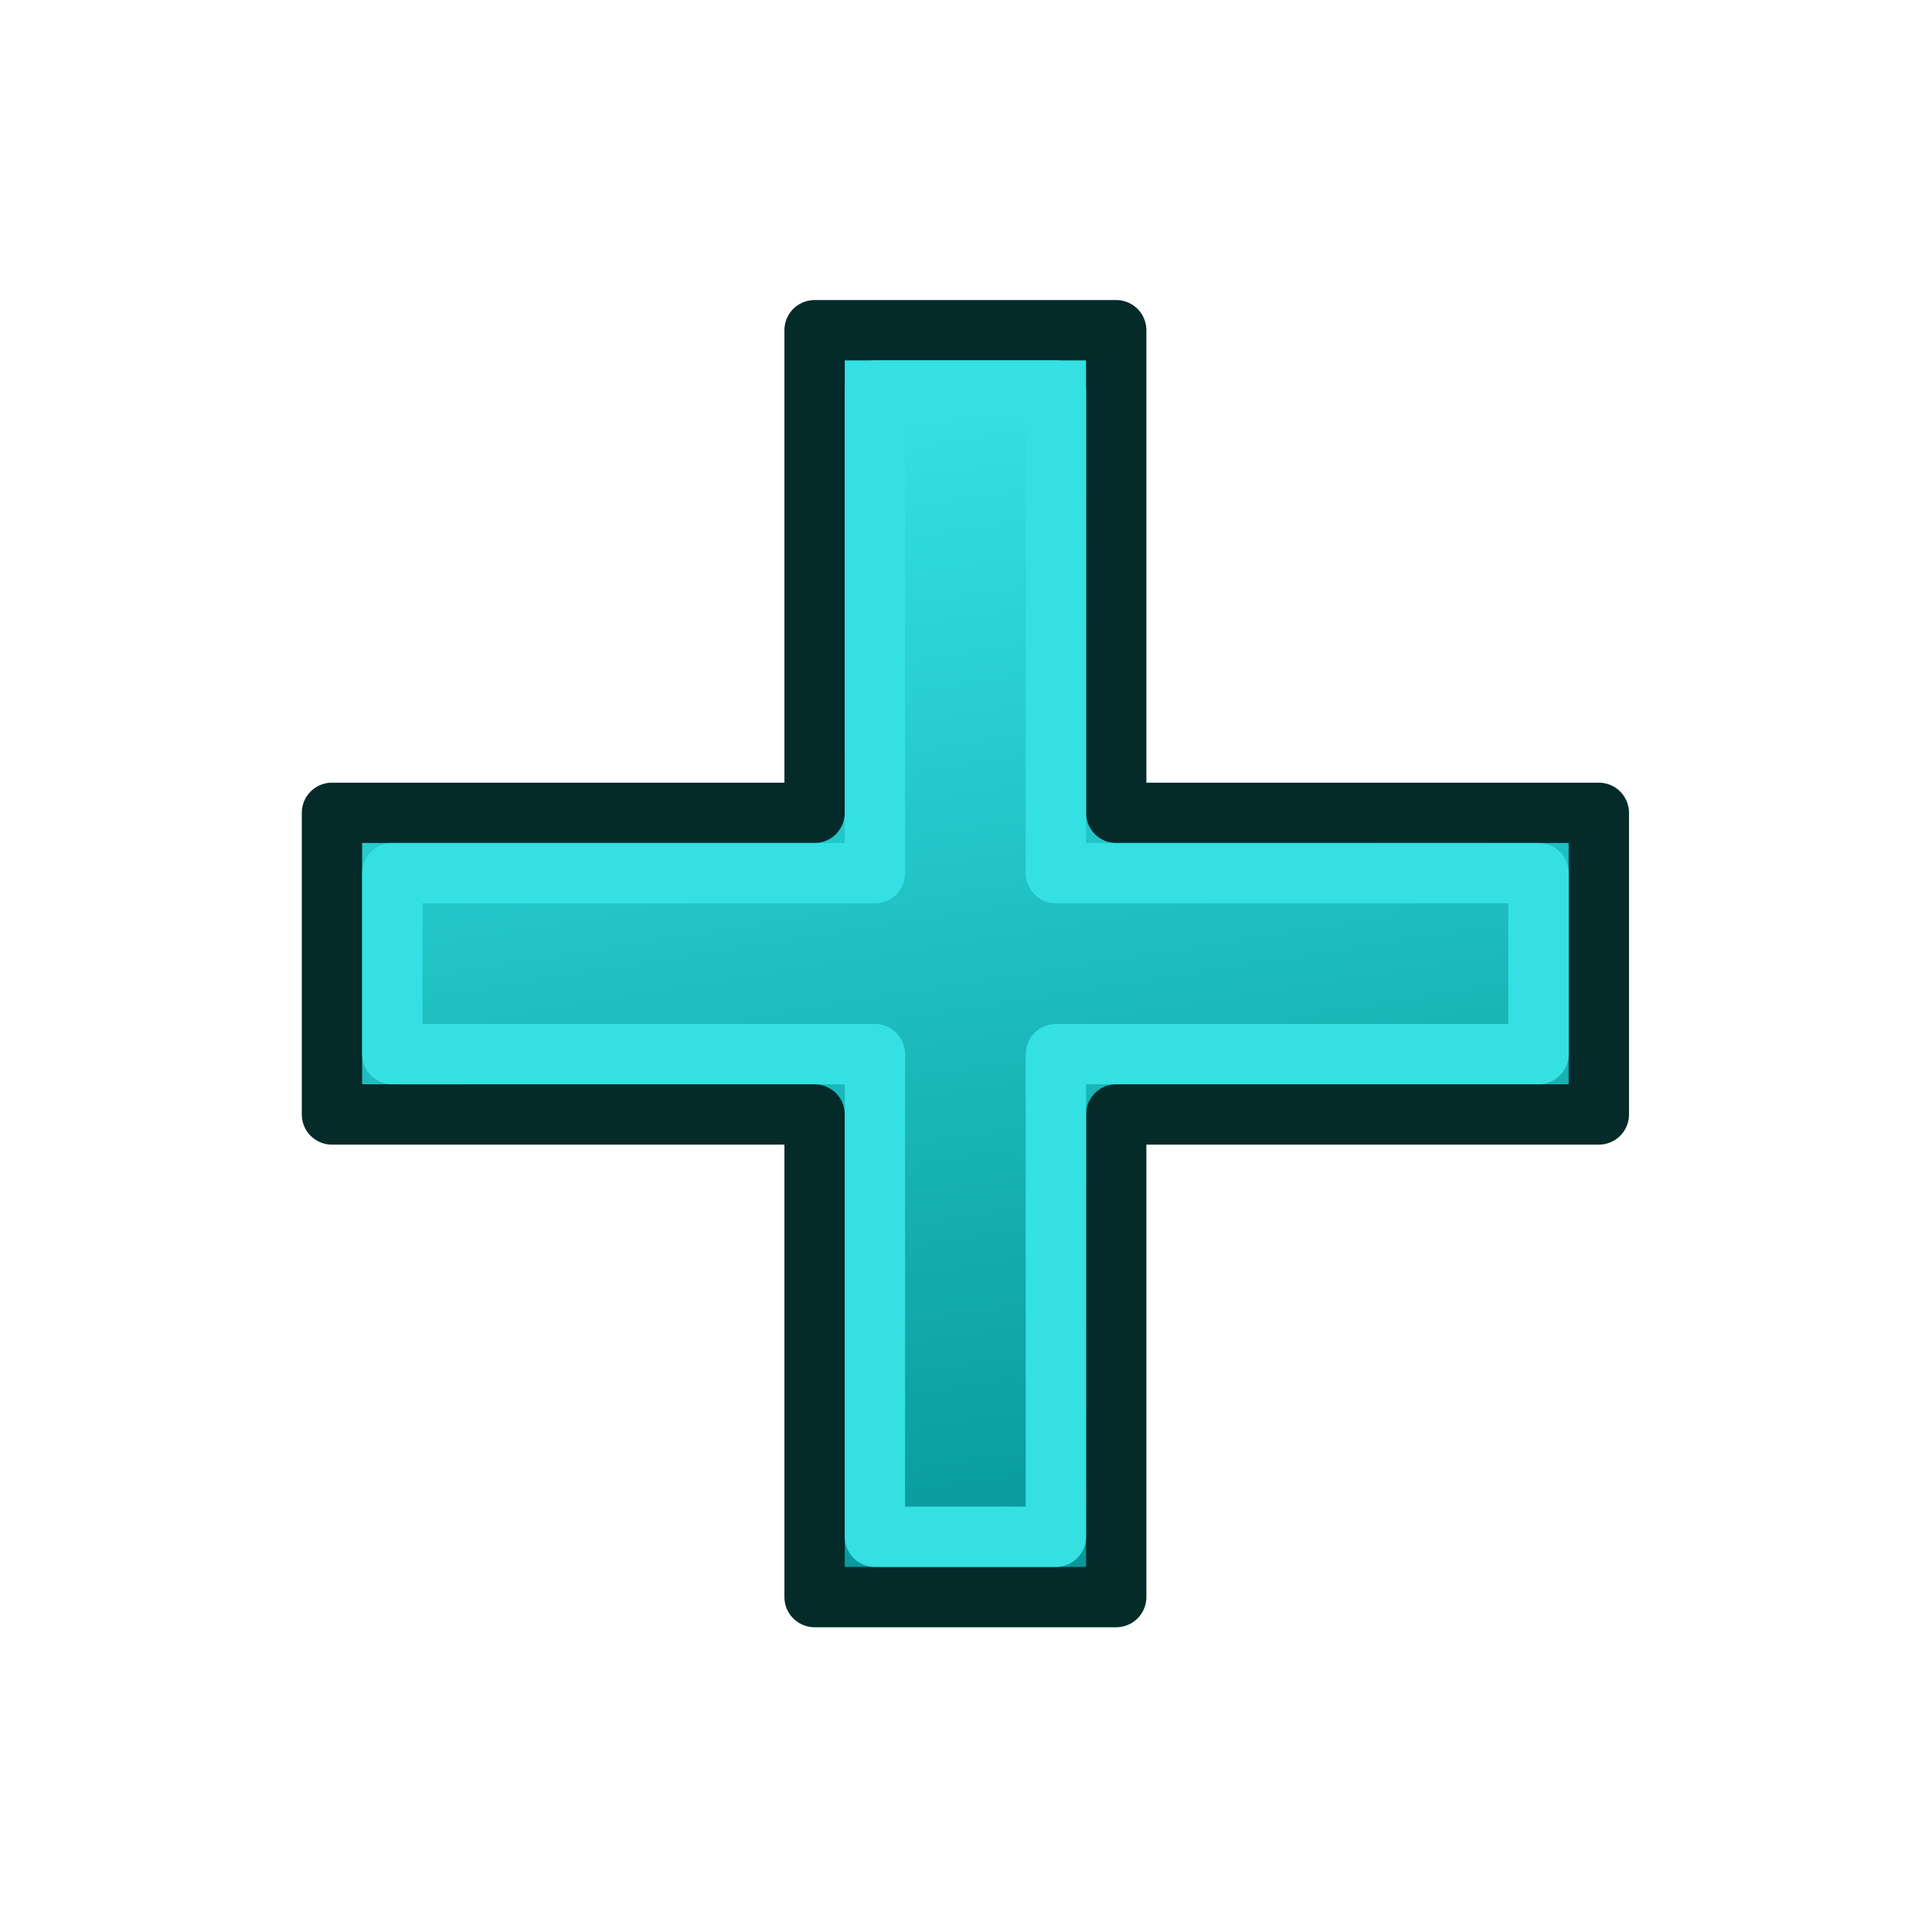 <svg xmlns="http://www.w3.org/2000/svg" xmlns:svg="http://www.w3.org/2000/svg" xmlns:xlink="http://www.w3.org/1999/xlink" id="svg2726" width="64" height="64" version="1.1"><defs id="defs2728"><linearGradient id="linearGradient3801"><stop id="stop3803" offset="0" stop-color="#06989a" stop-opacity="1"/><stop id="stop3805" offset="1" stop-color="#34e0e2" stop-opacity="1"/></linearGradient><radialGradient id="radialGradient3850-2" cx="225.264" cy="672.797" r="34.345" fx="225.264" fy="672.797" gradientTransform="matrix(1,0,0,0.699,0,202.829)" gradientUnits="userSpaceOnUse" xlink:href="#linearGradient3144-7"/><linearGradient id="linearGradient3144-7"><stop id="stop3146-4" offset="0" stop-color="#fff" stop-opacity="1"/><stop id="stop3148-4" offset="1" stop-color="#fff" stop-opacity="0"/></linearGradient><radialGradient id="radialGradient3850-7" cx="225.264" cy="672.797" r="34.345" fx="225.264" fy="672.797" gradientTransform="matrix(1,0,0,0.699,0,202.829)" gradientUnits="userSpaceOnUse" xlink:href="#linearGradient3144-5"/><linearGradient id="linearGradient3144-5"><stop id="stop3146-6" offset="0" stop-color="#fff" stop-opacity="1"/><stop id="stop3148-5" offset="1" stop-color="#fff" stop-opacity="0"/></linearGradient><radialGradient id="radialGradient3850-70" cx="225.264" cy="672.797" r="34.345" fx="225.264" fy="672.797" gradientTransform="matrix(1,0,0,0.699,0,202.829)" gradientUnits="userSpaceOnUse" xlink:href="#linearGradient3144-3"/><linearGradient id="linearGradient3144-3"><stop id="stop3146-2" offset="0" stop-color="#fff" stop-opacity="1"/><stop id="stop3148-3" offset="1" stop-color="#fff" stop-opacity="0"/></linearGradient><radialGradient id="radialGradient3850-5" cx="225.264" cy="672.797" r="34.345" fx="225.264" fy="672.797" gradientTransform="matrix(1,0,0,0.699,0,202.829)" gradientUnits="userSpaceOnUse" xlink:href="#linearGradient3144-1"/><linearGradient id="linearGradient3144-1"><stop id="stop3146-5" offset="0" stop-color="#fff" stop-opacity="1"/><stop id="stop3148-1" offset="1" stop-color="#fff" stop-opacity="0"/></linearGradient><radialGradient id="radialGradient3850-3" cx="225.264" cy="672.797" r="34.345" fx="225.264" fy="672.797" gradientTransform="matrix(1,0,0,0.699,0,202.829)" gradientUnits="userSpaceOnUse" xlink:href="#linearGradient3144-9"/><linearGradient id="linearGradient3144-9"><stop id="stop3146-9" offset="0" stop-color="#fff" stop-opacity="1"/><stop id="stop3148-12" offset="1" stop-color="#fff" stop-opacity="0"/></linearGradient><radialGradient id="radialGradient3850-6" cx="225.264" cy="672.797" r="34.345" fx="225.264" fy="672.797" gradientTransform="matrix(1,0,0,0.699,0,202.829)" gradientUnits="userSpaceOnUse" xlink:href="#linearGradient3144-2"/><linearGradient id="linearGradient3144-2"><stop id="stop3146-0" offset="0" stop-color="#fff" stop-opacity="1"/><stop id="stop3148-2" offset="1" stop-color="#fff" stop-opacity="0"/></linearGradient><radialGradient id="radialGradient3850-63" cx="225.264" cy="672.797" r="34.345" fx="225.264" fy="672.797" gradientTransform="matrix(1,0,0,0.699,0,202.829)" gradientUnits="userSpaceOnUse" xlink:href="#linearGradient3144-4"/><linearGradient id="linearGradient3144-4"><stop id="stop3146-7" offset="0" stop-color="#fff" stop-opacity="1"/><stop id="stop3148-13" offset="1" stop-color="#fff" stop-opacity="0"/></linearGradient><linearGradient id="linearGradient3807" x1="182.815" x2="145.807" y1="716.154" y2="481.772" gradientTransform="translate(0,12.336)" gradientUnits="userSpaceOnUse" xlink:href="#linearGradient3801"/></defs><g id="layer1"><g id="g4289" transform="matrix(0.162,0,0,0.162,6.361,-66.109)"><path id="rect6083" fill="url(#linearGradient3807)" fill-opacity="1" fill-rule="nonzero" stroke="#042a2a" stroke-dasharray="none" stroke-dashoffset="0" stroke-linecap="butt" stroke-linejoin="round" stroke-miterlimit="4" stroke-opacity="1" stroke-width="12.336" d="m 127.303,475.604 0,98.687 -98.687,0 0,61.68 98.687,0 0,98.687 61.68,0 0,-98.687 98.687,0 0,-61.68 -98.687,0 0,-98.687 z" color="#000" display="inline" enable-background="accumulate" overflow="visible" visibility="visible" style="marker:none"/><path id="rect6083-1" fill="none" stroke="#34e0e2" stroke-dasharray="none" stroke-dashoffset="0" stroke-linecap="butt" stroke-linejoin="round" stroke-miterlimit="4" stroke-opacity="1" stroke-width="12.336" d="m 139.639,487.94 0,98.687 -98.687,0 0,37.008 98.687,0 0,98.687 37.008,0 0,-98.687 98.687,0 0,-37.008 -98.687,0 0,-98.687 z" color="#000" display="inline" enable-background="accumulate" overflow="visible" visibility="visible" style="marker:none"/></g></g></svg>